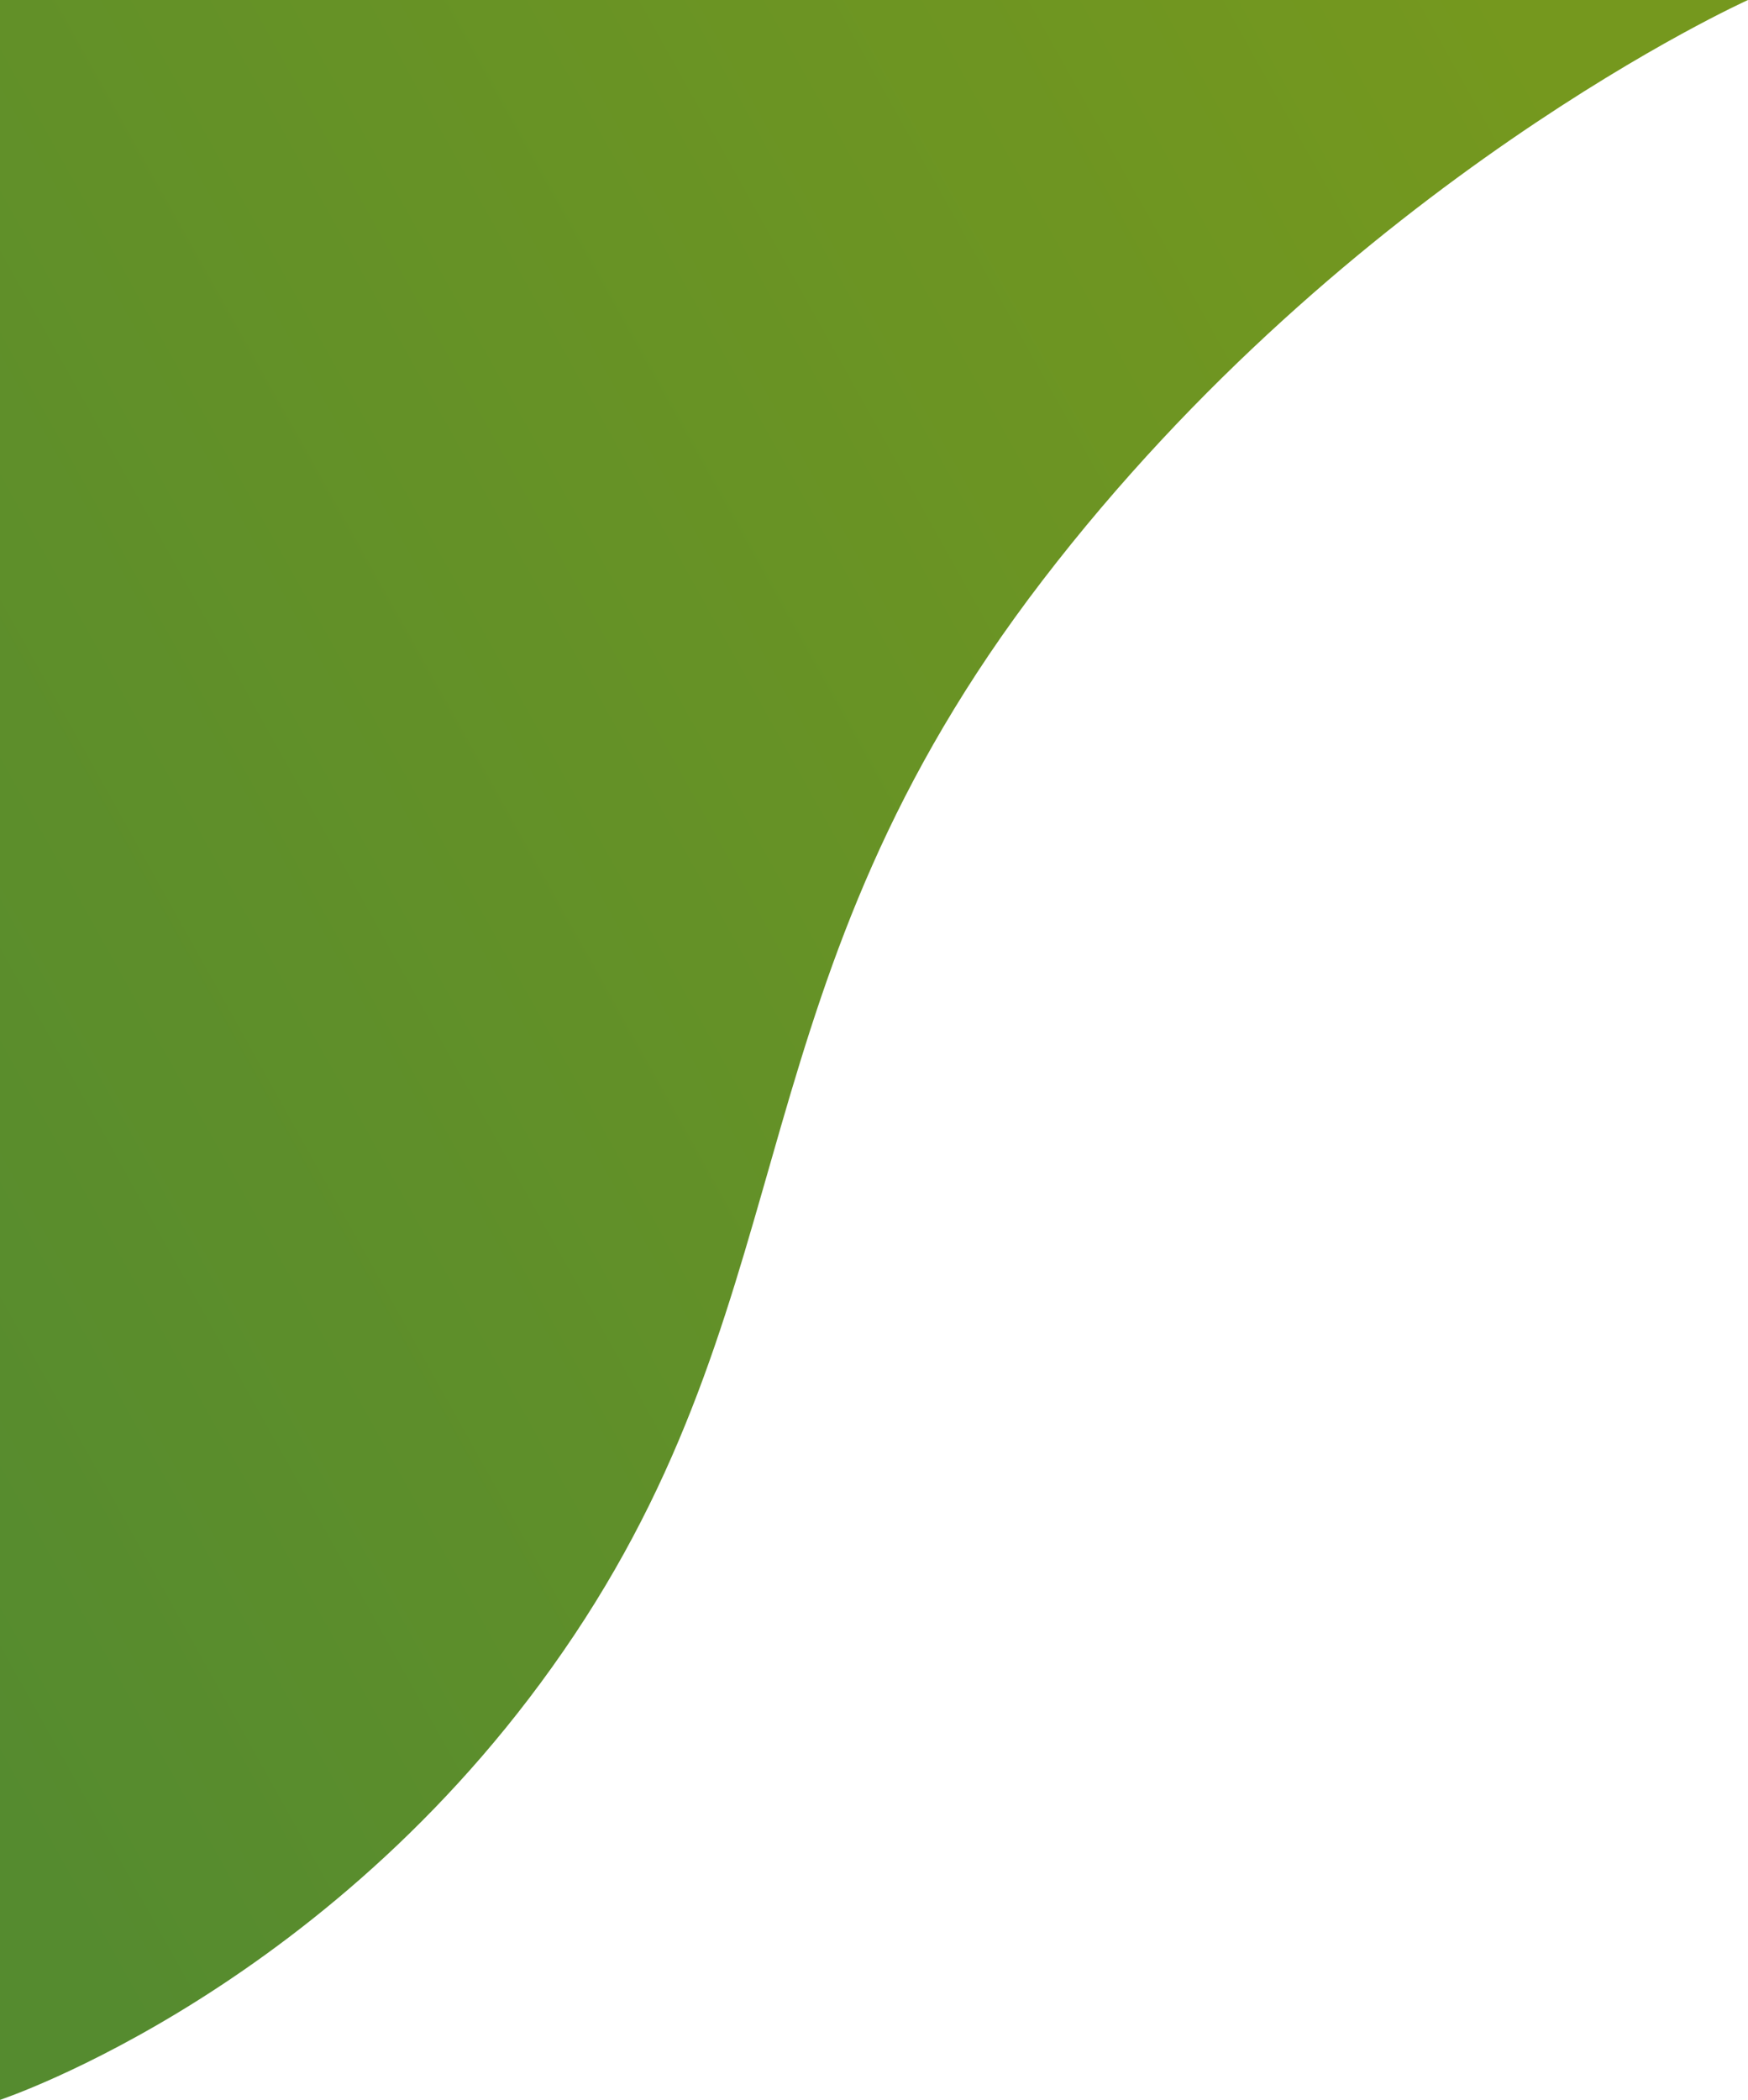 <svg xmlns="http://www.w3.org/2000/svg" xmlns:xlink="http://www.w3.org/1999/xlink" width="324.491" height="389.624" viewBox="0 0 324.491 389.624">
  <defs>
    <linearGradient id="linear-gradient" x1="0.137" x2="0.797" y2="1" gradientUnits="objectBoundingBox">
      <stop offset="0" stop-color="#558b2f"/>
      <stop offset="1" stop-color="#75981e"/>
    </linearGradient>
  </defs>
  <path id="Path_776" data-name="Path 776" d="M-151.624,0H238V324.491s-33.215-73.8-107.734-130.989S.071,150.269-65.36,106.614-151.624,0-151.624,0Z" transform="translate(0 238) rotate(-90)" fill="url(#linear-gradient)"/>
</svg>
